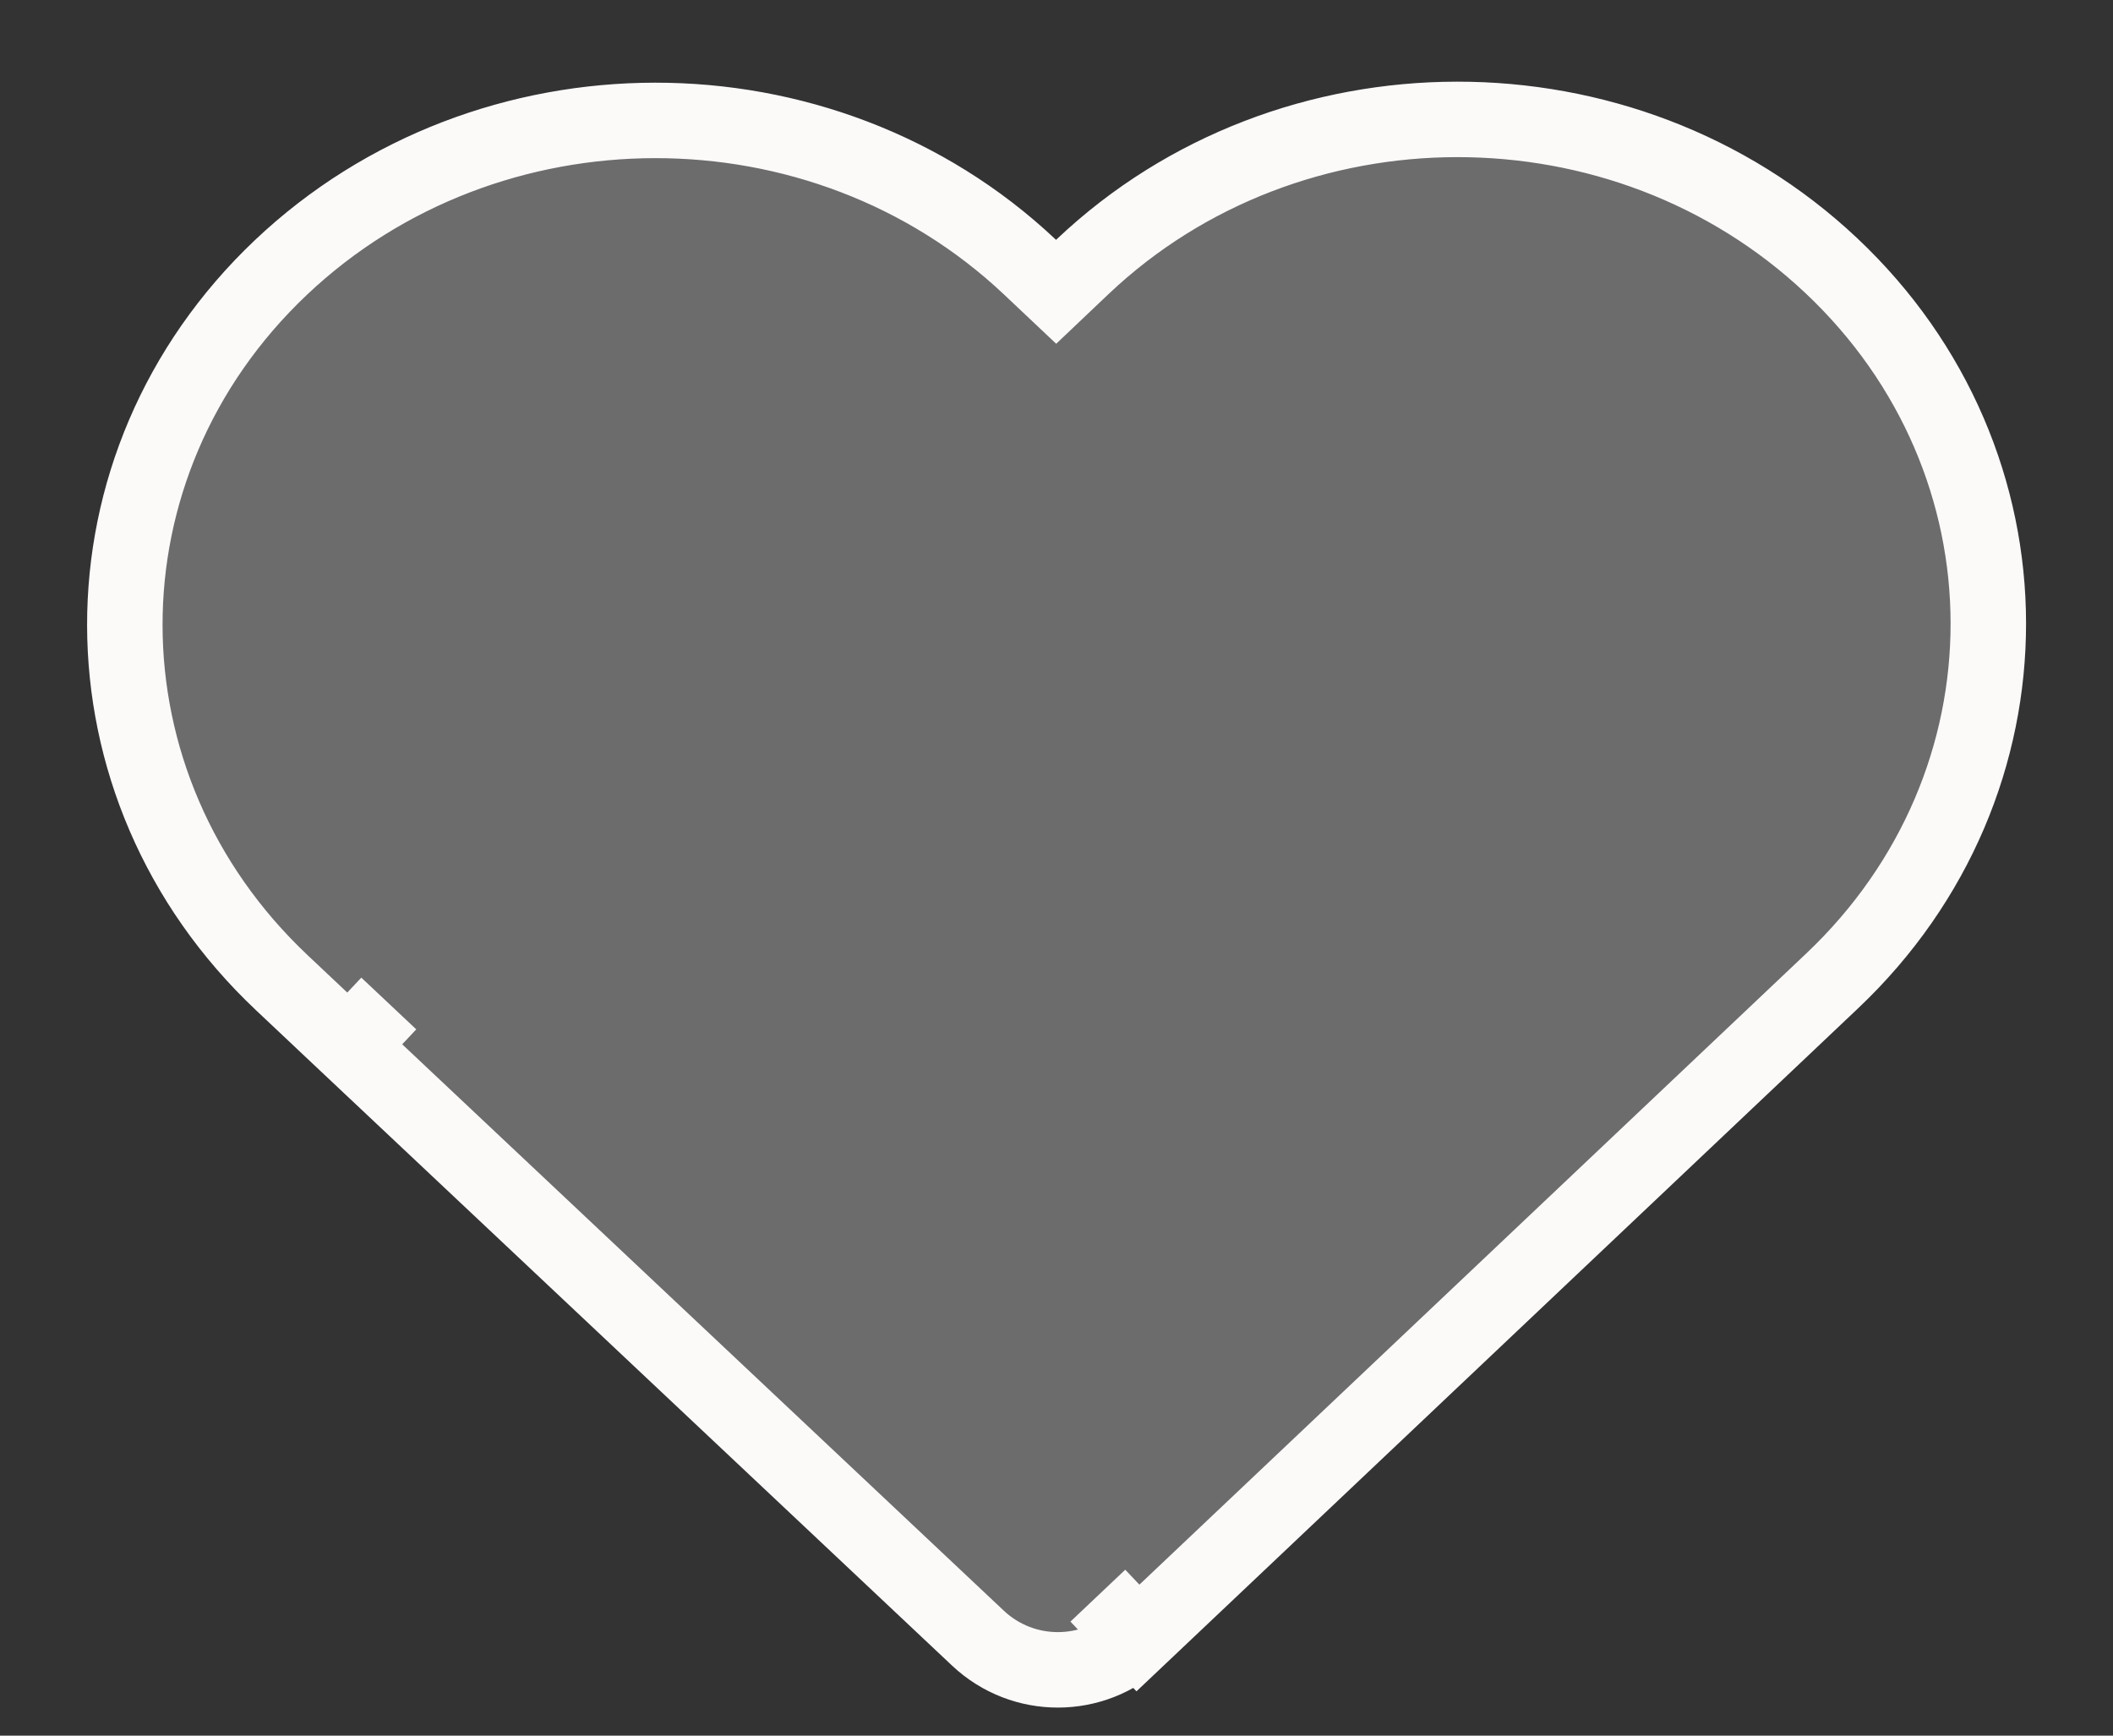 <svg width="28" height="23" viewBox="0 0 28 23" fill="none" xmlns="http://www.w3.org/2000/svg">
  <rect x="0" y="0" width="28" height="23" fill="#333333" stroke="none"/>
  <path d="M14.548 21.145L15.079 21.706L23.394 13.836L24.278 12.999C27.043 10.383 27.037 6.127 24.265 3.518C21.519 0.932 17.09 0.938 14.35 3.53L13.995 3.867L13.639 3.531C10.892 0.946 6.463 0.951 3.724 3.543C0.959 6.16 0.965 10.415 3.737 13.025L4.623 13.86L5.152 13.298L4.623 13.86L12.96 21.709C13.556 22.269 14.485 22.268 15.079 21.706L14.548 21.145Z" fill="#6C6C6C" stroke="#FCF9F9" strokeWidth="1.543"/>
</svg>